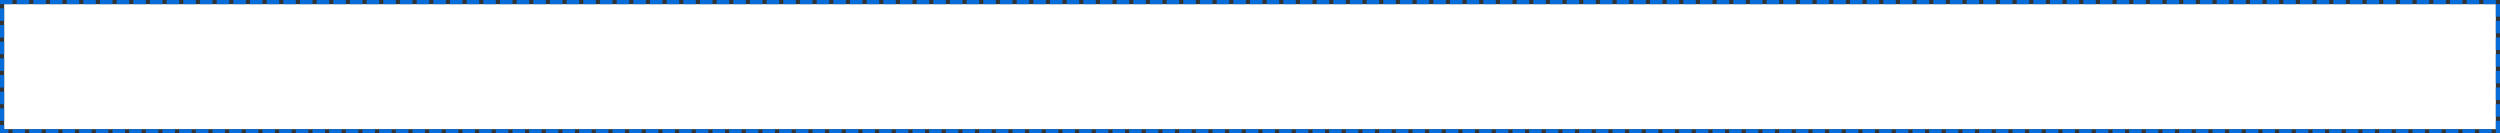 ﻿<?xml version="1.0" encoding="utf-8"?>
<svg version="1.1" xmlns:xlink="http://www.w3.org/1999/xlink" width="600px" height="32px" xmlns="http://www.w3.org/2000/svg">
  <rect width="100%" height="100%" fill="#333333" stroke="none"/>
  <g transform="matrix(1 0 0 1 -32 -862 )">
    <path d="M 33 863  L 631 863  L 631 893  L 33 893  L 33 863  Z " fill-rule="nonzero" fill="#ffffff" stroke="none" />
    <path d="M 32.5 862.5  L 631.5 862.5  L 631.5 893.5  L 32.5 893.5  L 32.5 862.5  Z " stroke-width="1" stroke-dasharray="3,1" stroke="#096dd9" fill="none" stroke-dashoffset="0.5" />
  </g>
</svg>
